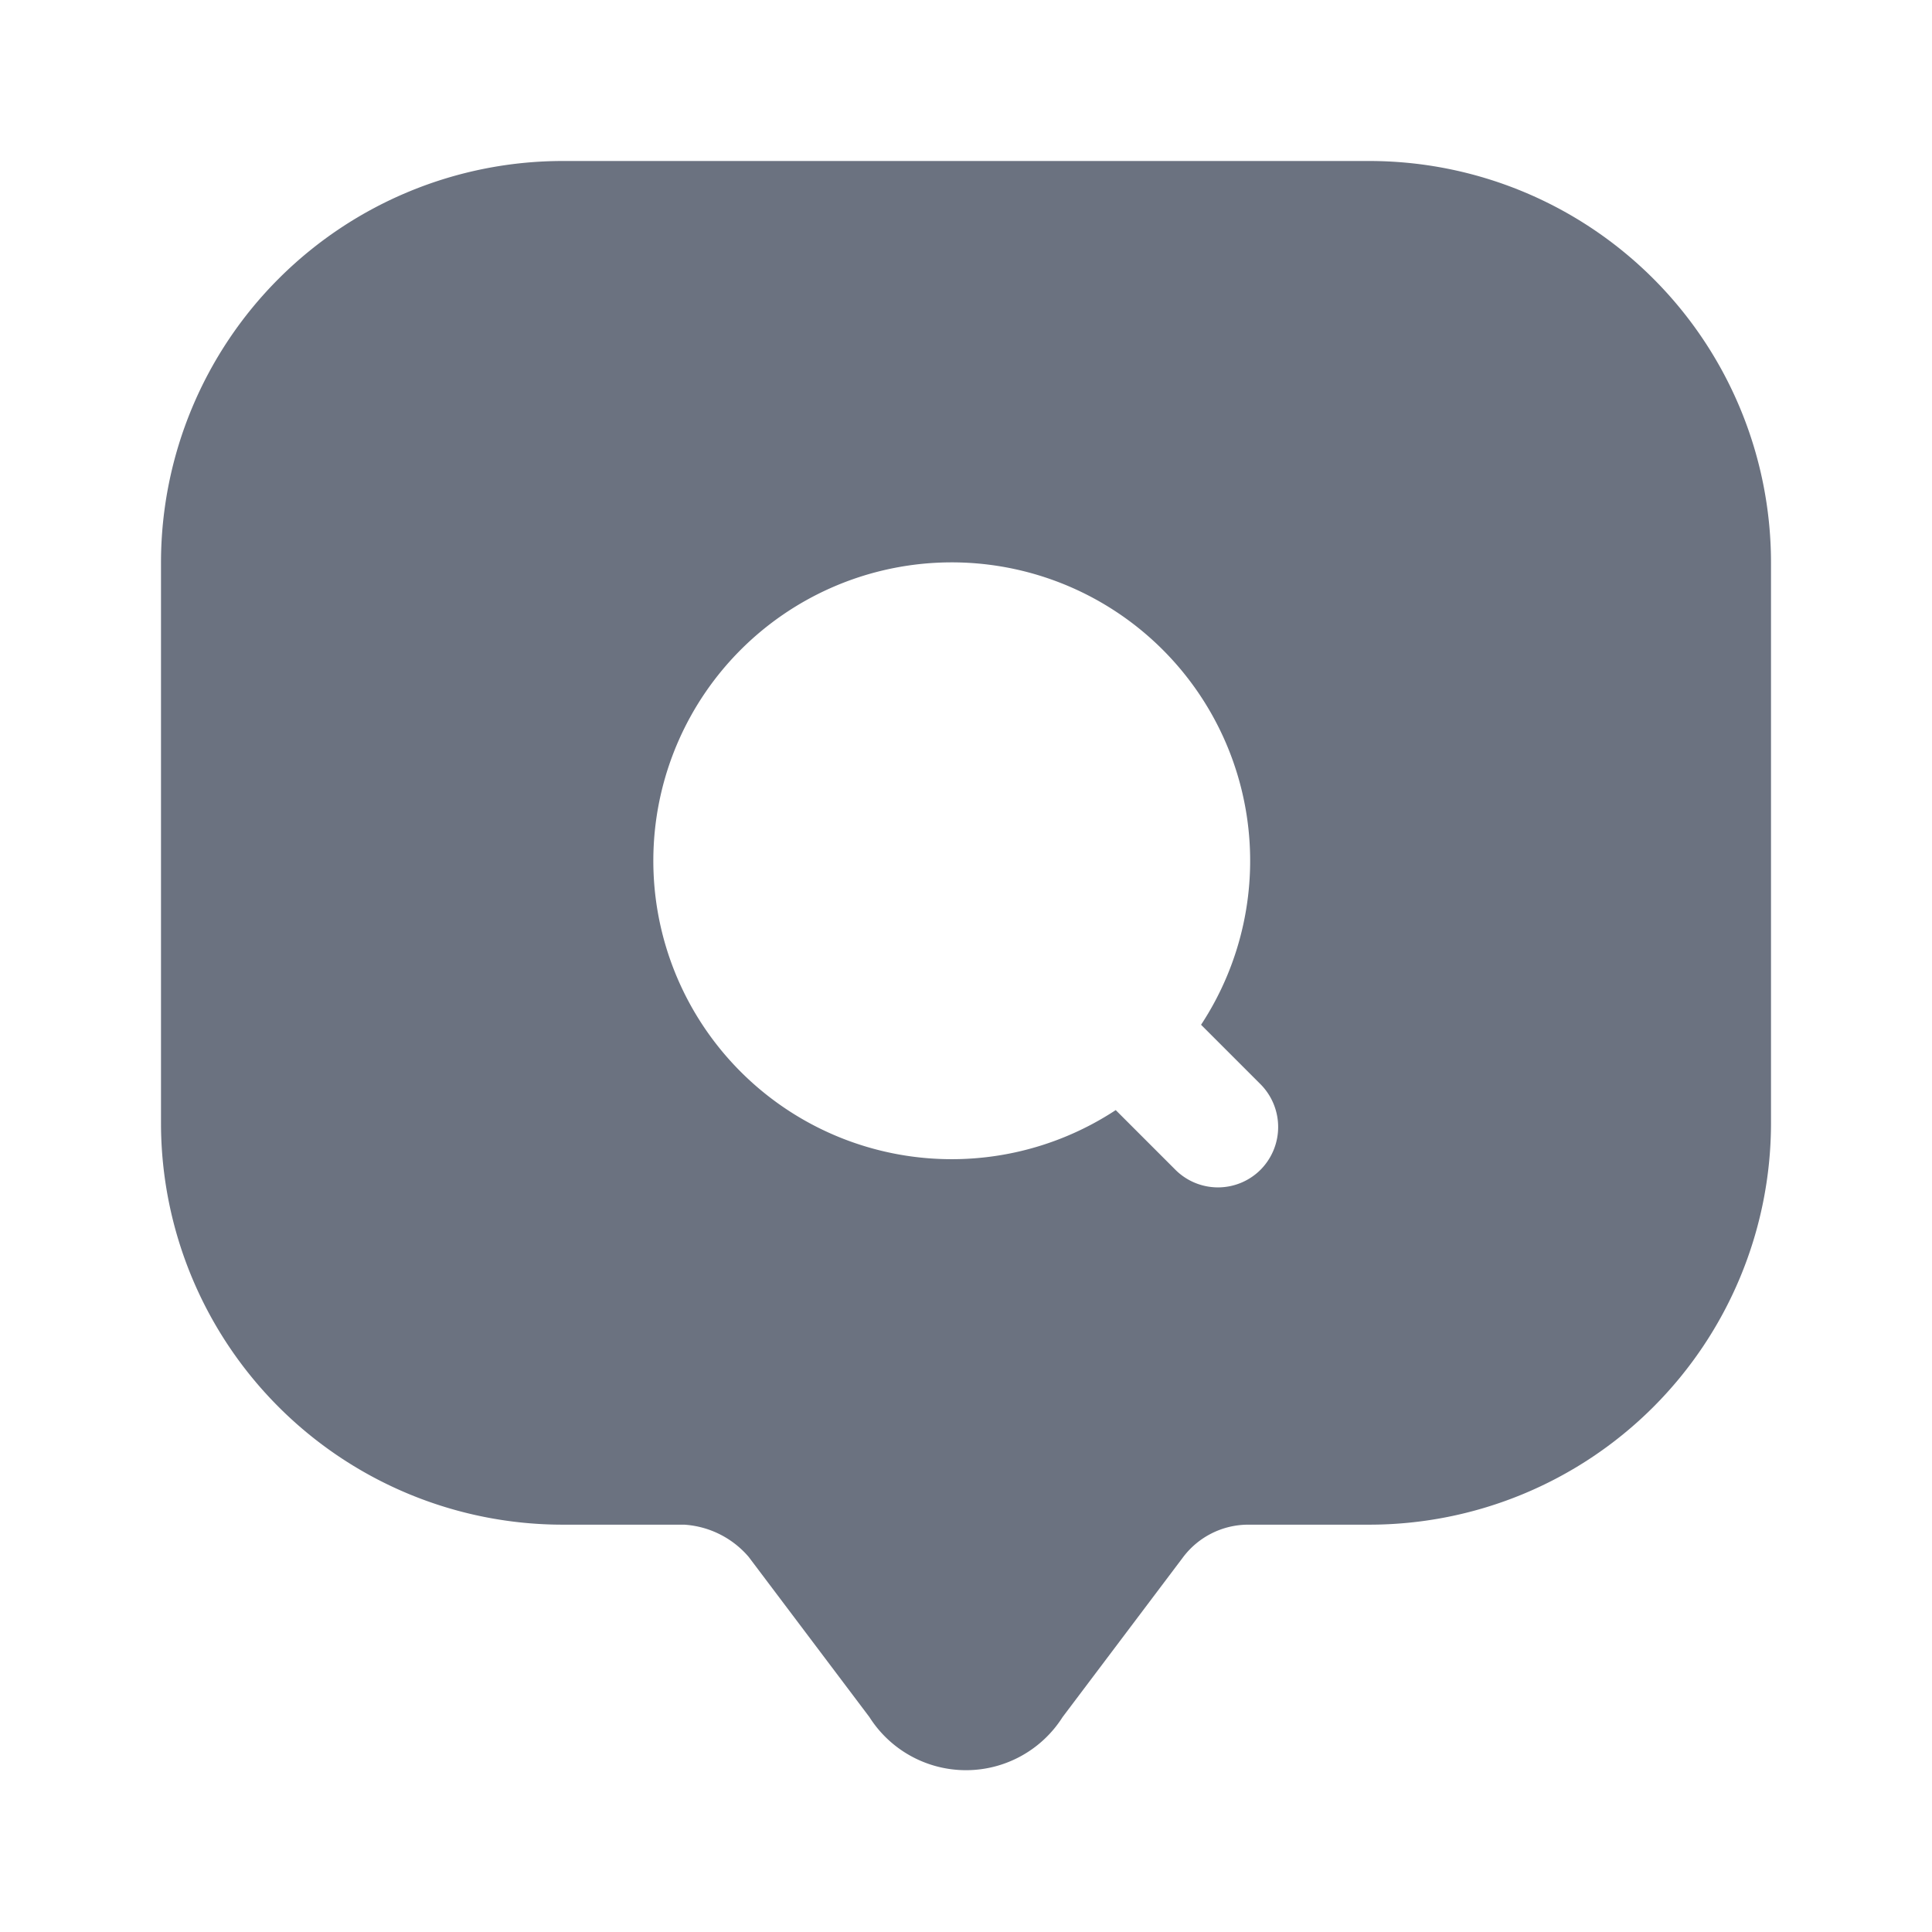 <svg id="message-search_bold" data-name="message-search/bold" xmlns="http://www.w3.org/2000/svg" width="24" height="24" viewBox="0 0 24 24">
  <g id="vuesax_bold_message-search" data-name="vuesax/bold/message-search">
    <g id="message-search">
      <path id="Vector" d="M0,0H24V24H0Z" fill="none" opacity="0"/>
      <path id="Vector-2" data-name="Vector" d="M15,0H5A4.991,4.991,0,0,0,0,4.98v6.98a4.991,4.991,0,0,0,5,4.98H6.5a1.149,1.149,0,0,1,.8.4l1.5,1.99a1.421,1.421,0,0,0,2.4,0l1.5-1.99a1.014,1.014,0,0,1,.8-.4H15a4.991,4.991,0,0,0,5-4.98V4.98A4.991,4.991,0,0,0,15,0ZM13.66,12.53a.748.748,0,0,1-1.06,0l-.74-.74a3.707,3.707,0,1,1,1.06-1.06l.74.74A.754.754,0,0,1,13.66,12.53Z" transform="translate(2 2)" fill="#6b7280"/>
    </g>
  </g>
</svg>
